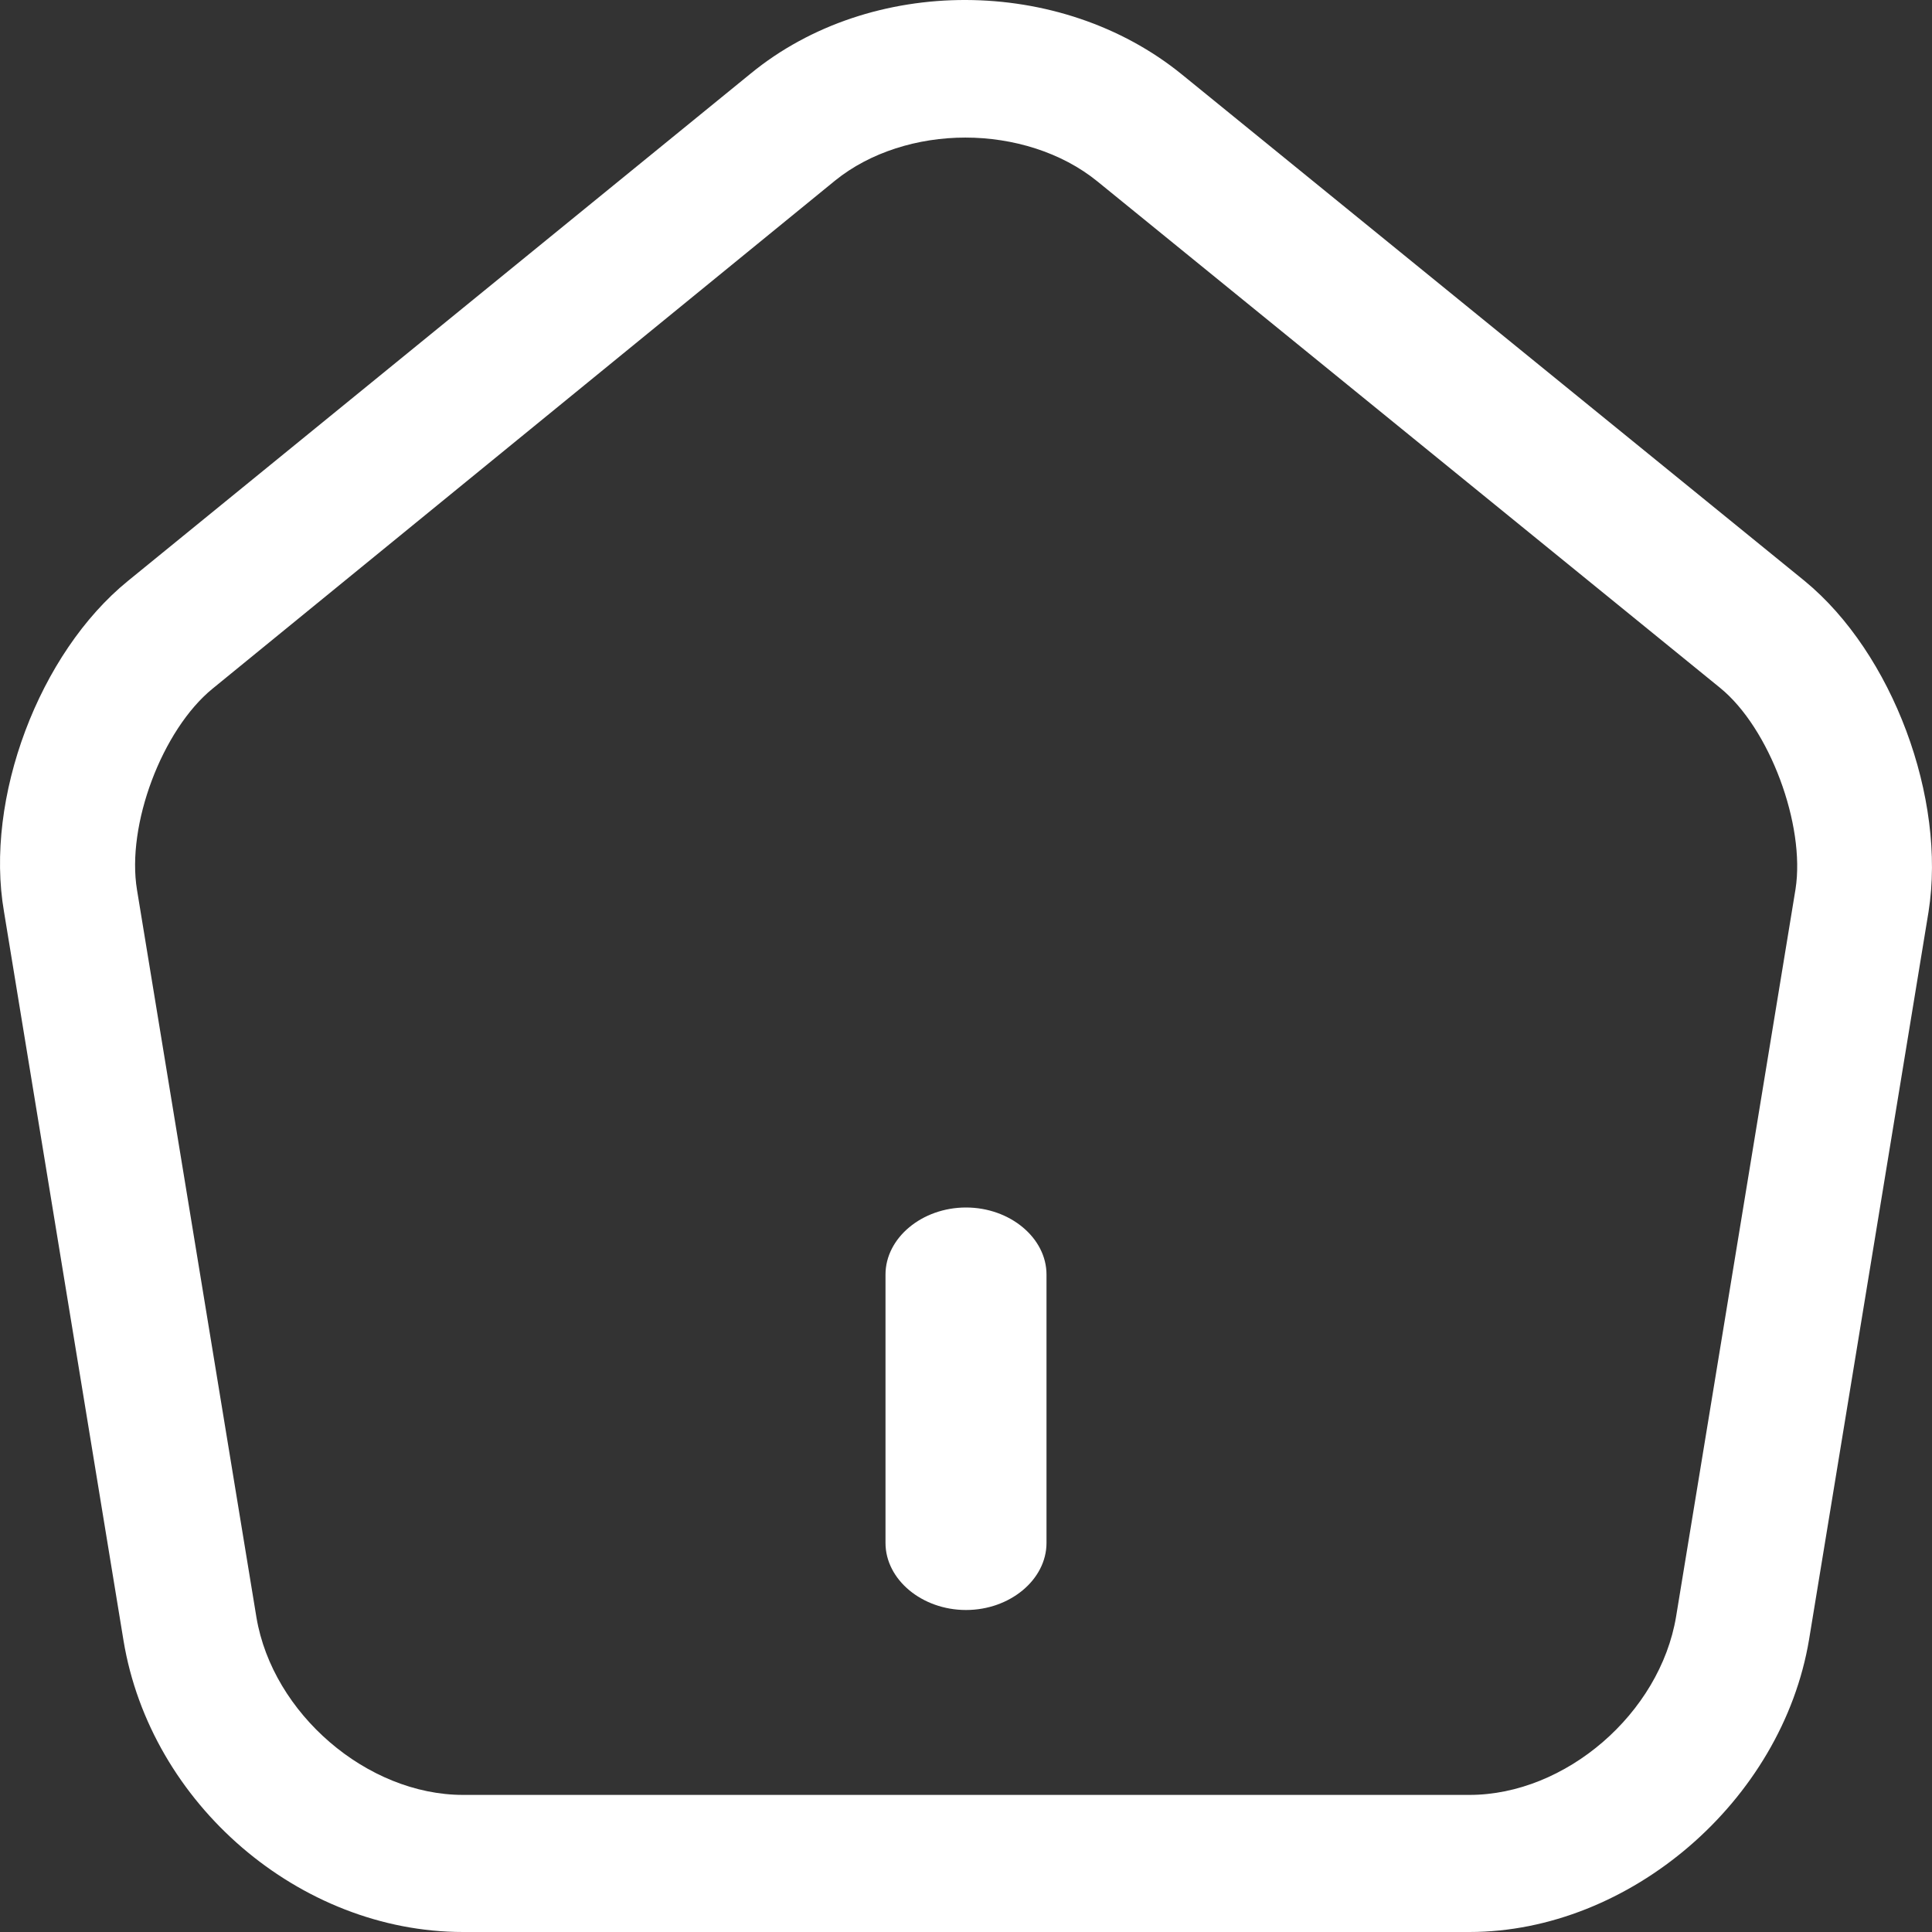 <svg width="24" height="24" viewBox="0 0 24 24" fill="none" xmlns="http://www.w3.org/2000/svg">
    <rect x="0" y="0" width="24" height="24" fill="#333333" stroke="none"/>
    <path d="M12 20C11.453 20 11 19.622 11 19.167V15.833C11 15.378 11.453 15 12 15C12.547 15 13 15.378 13 15.833V19.167C13 19.622 12.547 20 12 20Z" fill="white"/>
    <path d="M18.254 24H5.753C3.722 24 1.869 22.41 1.534 20.378L0.05 11.327C-0.195 9.919 0.485 8.114 1.59 7.216L9.325 0.914C10.82 -0.312 13.175 -0.301 14.682 0.925L22.417 7.216C23.511 8.114 24.18 9.919 23.957 11.327L22.473 20.366C22.138 22.376 20.241 24 18.254 24ZM11.992 1.709C11.401 1.709 10.809 1.891 10.374 2.243L2.639 8.556C2.014 9.067 1.568 10.248 1.702 11.055L3.186 20.094C3.387 21.286 4.559 22.297 5.753 22.297H18.254C19.448 22.297 20.62 21.286 20.821 20.082L22.305 11.043C22.428 10.248 21.982 9.045 21.368 8.545L13.633 2.254C13.187 1.891 12.584 1.709 11.992 1.709Z" fill="white"/>
</svg>
